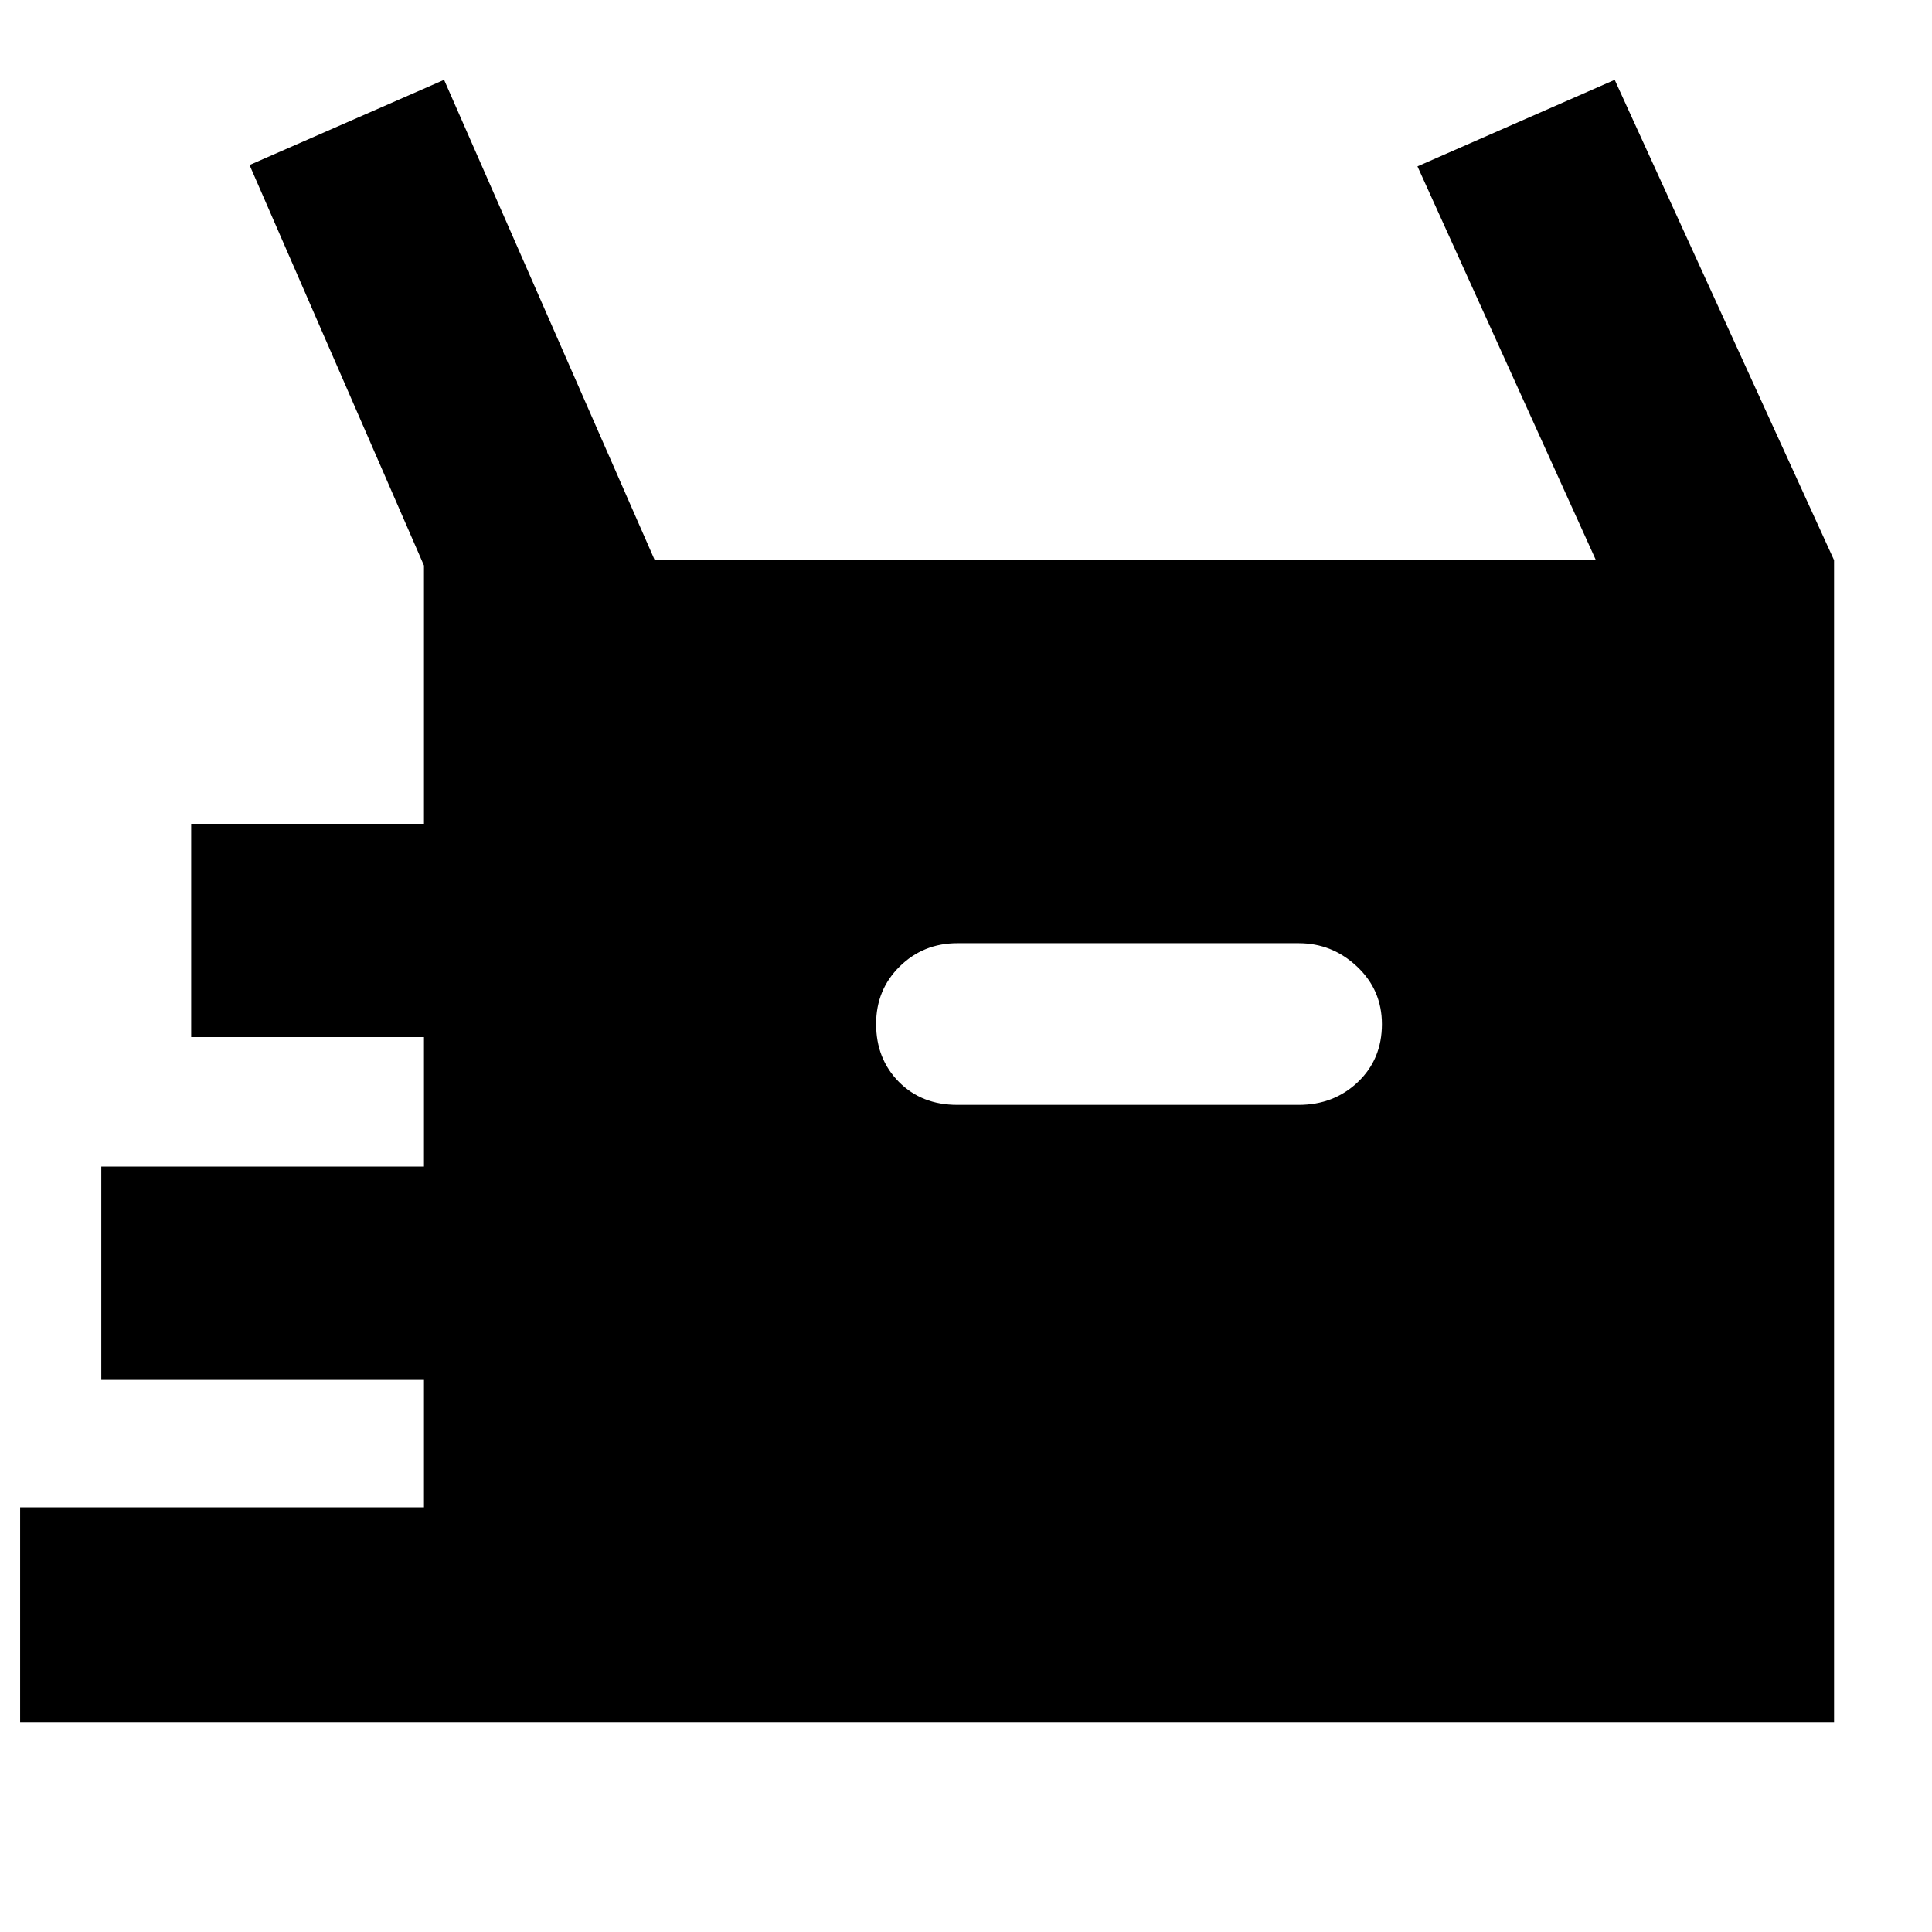 <svg xmlns="http://www.w3.org/2000/svg" height="40" viewBox="0 -960 960 960" width="40"><path d="M10-104.334V-211h200.667v-63.334H50.334v-105.999h160.333v-64.334H95.001v-105.999h115.666V-679L124-878l96.666-42.333 104.667 238.667H793l-88.666-195.667 97.999-43 109 238.667v577.332H10.001Zm465.666-306.667h169.667q17.45 0 29.392-11.342 11.941-11.343 11.941-28.763 0-16.994-12.358-28.611-12.358-11.616-28.975-11.616H475.666q-16.841 0-28.587 11.538-11.746 11.539-11.746 28.596 0 17.34 11.313 28.769 11.312 11.429 29.02 11.429Z"/></svg>